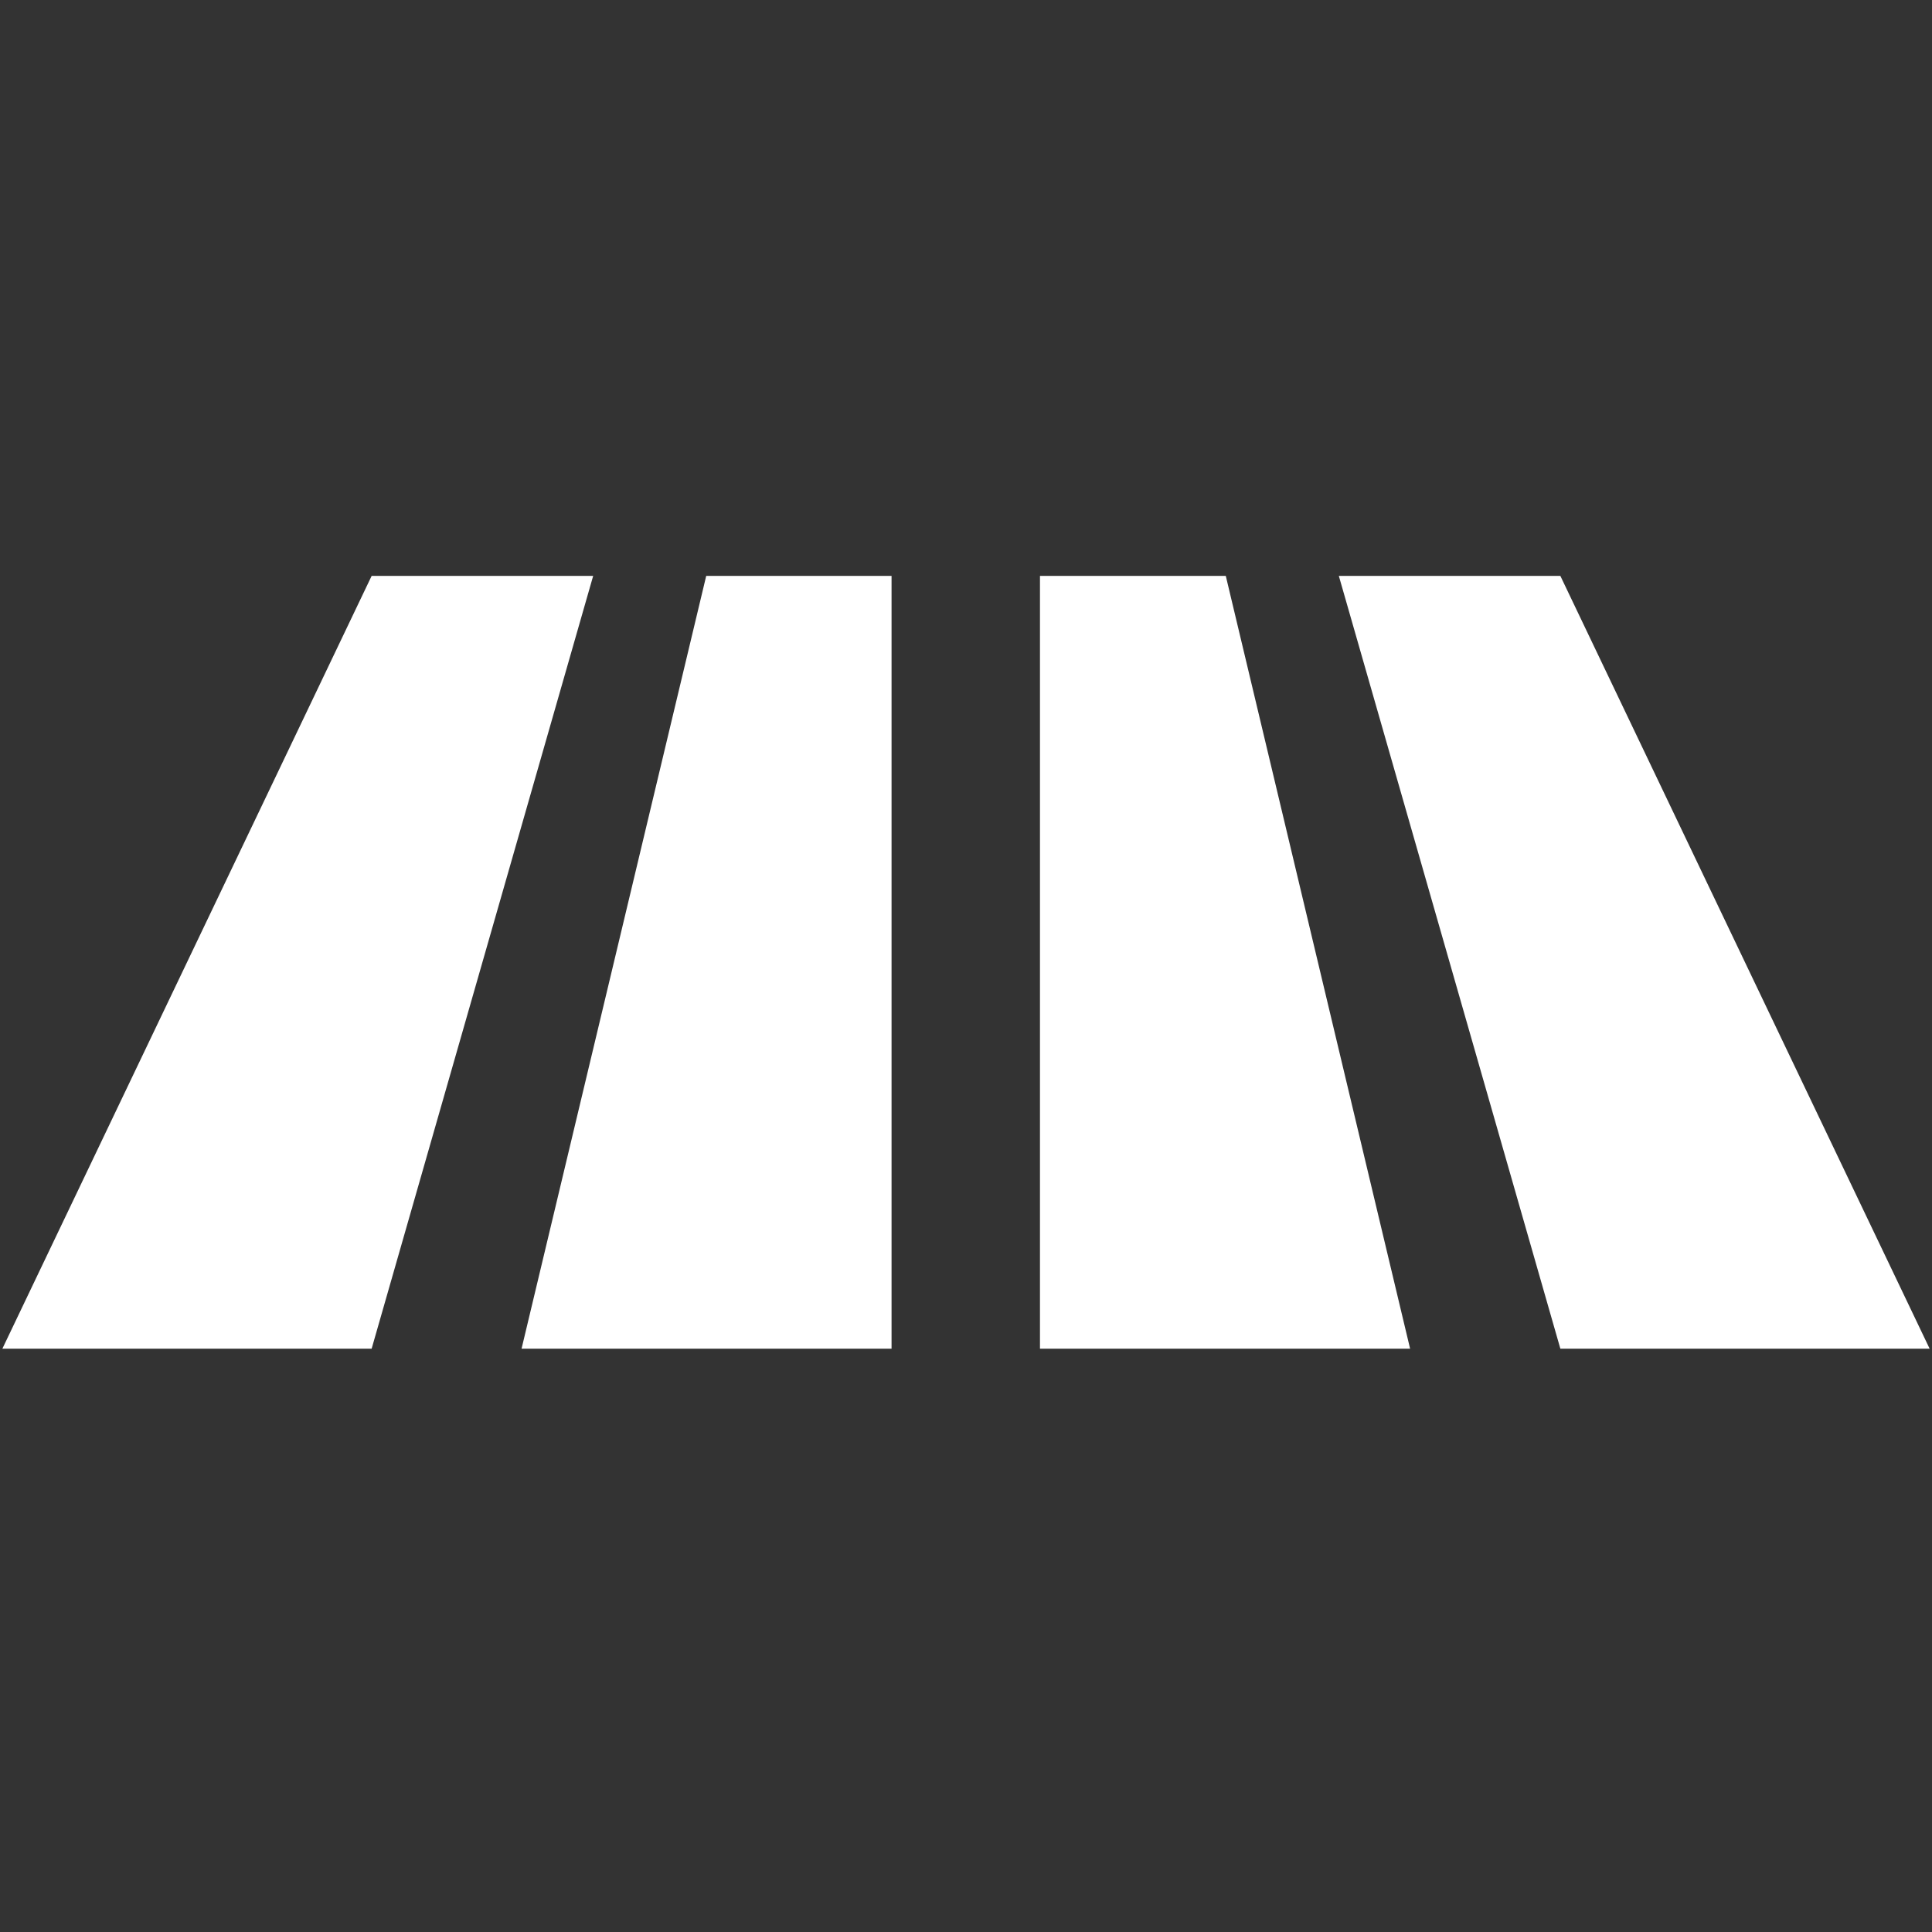 <?xml version="1.0" encoding="UTF-8"?>
<svg xmlns="http://www.w3.org/2000/svg" xmlns:xlink="http://www.w3.org/1999/xlink" width="45pt" height="45pt" viewBox="0 0 45 45" version="1.2">
<rect x="0" y="0" width="45" height="45" fill="#333333" stroke="none"/>
<defs>
<clipPath id="clip1">
  <path d="M 0 13.414 L 45 13.414 L 45 31.414 L 0 31.414 Z M 0 13.414 "/>
</clipPath>
</defs>
<g id="surface1">
<g clip-path="url(#clip1)" clip-rule="nonzero">
<path style=" stroke:none;fill-rule:nonzero;fill:rgb(100%,100%,100%);fill-opacity:1;" d="M 16.449 13.414 L 20.766 13.414 L 20.766 31.414 L 12.148 31.414 Z M 24.223 13.414 L 24.223 31.414 L 32.844 31.414 L 28.551 13.414 Z M 36.344 13.414 L 31.184 13.414 L 36.344 31.414 L 44.945 31.414 Z M 8.656 13.414 L 0.055 31.414 L 8.656 31.414 L 13.816 13.414 Z M 8.656 13.414 "/>
</g>
</g>
</svg>
